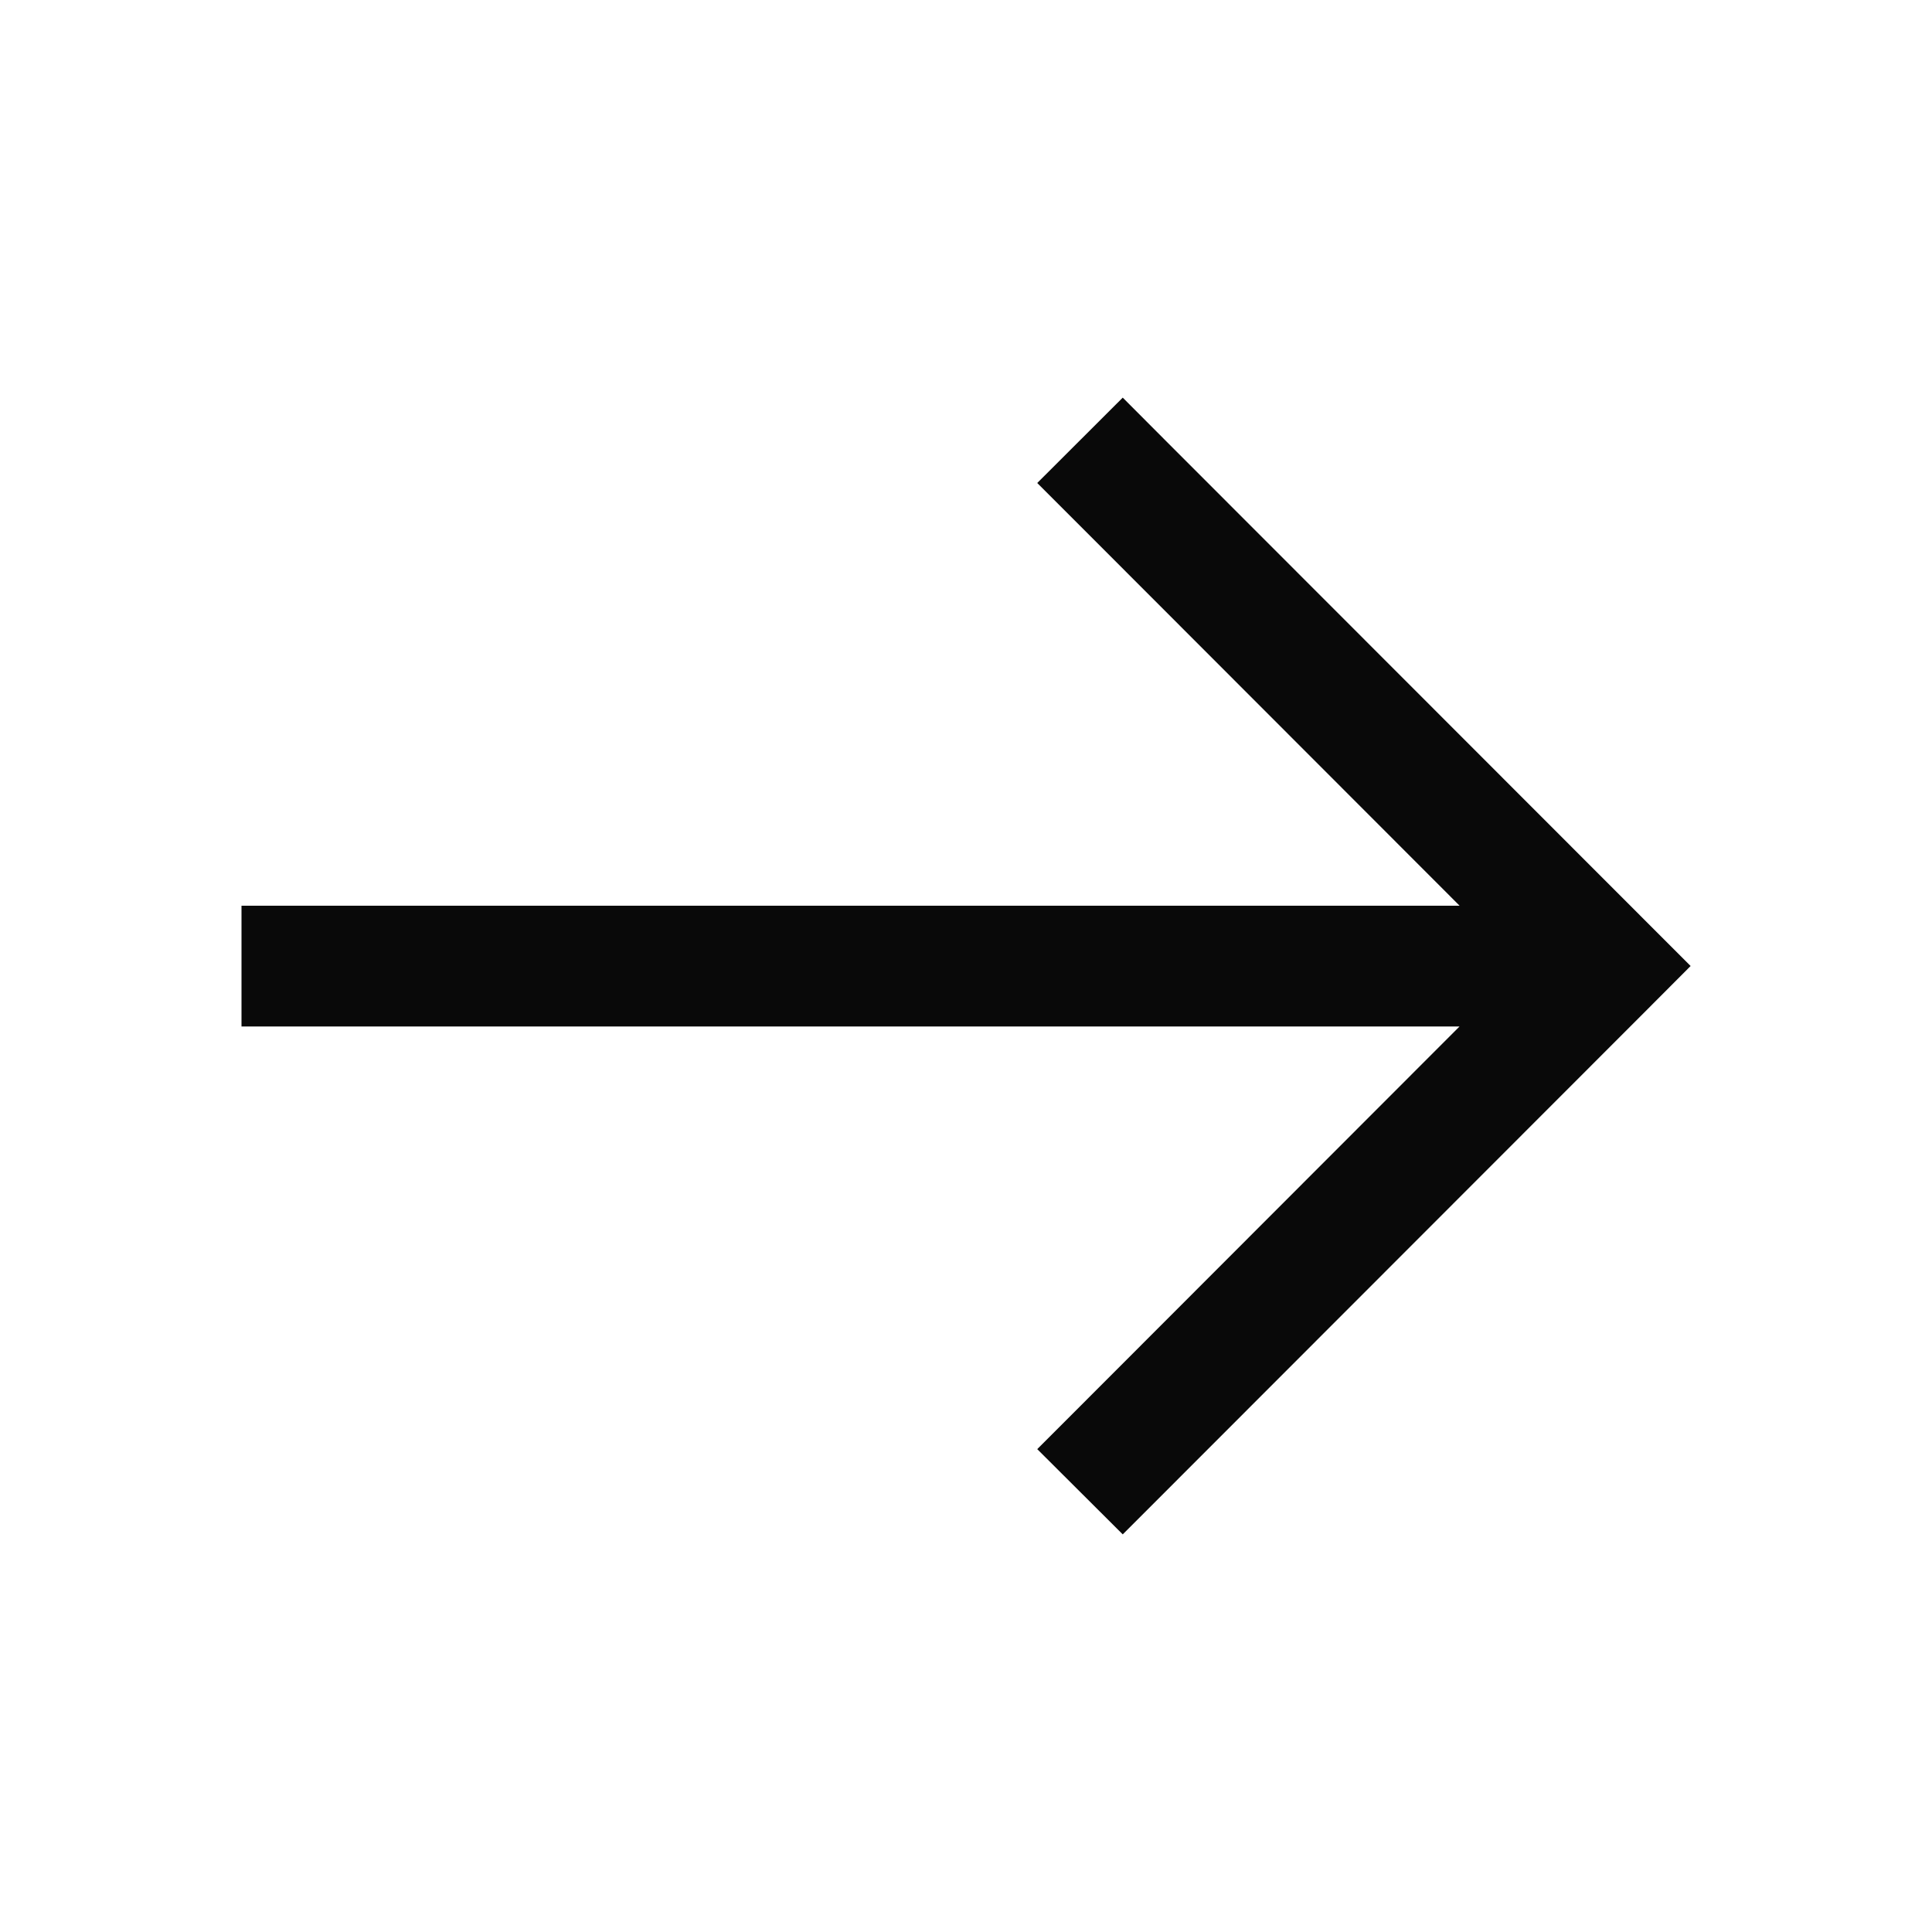 <svg width="16" height="16" viewBox="0 0 16 16" fill="none" xmlns="http://www.w3.org/2000/svg">
<path fill-rule="evenodd" clip-rule="evenodd" d="M9.651 3.647L9.298 3.293L8.59 4L8.944 4.354L12.088 7.501L2 7.501L2 8.501L12.087 8.501L8.944 11.647L8.59 12.001L9.298 12.707L9.651 12.354L13.648 8.354L14.001 8L13.648 7.647L9.651 3.647Z" fill="#090909"/>
</svg>
